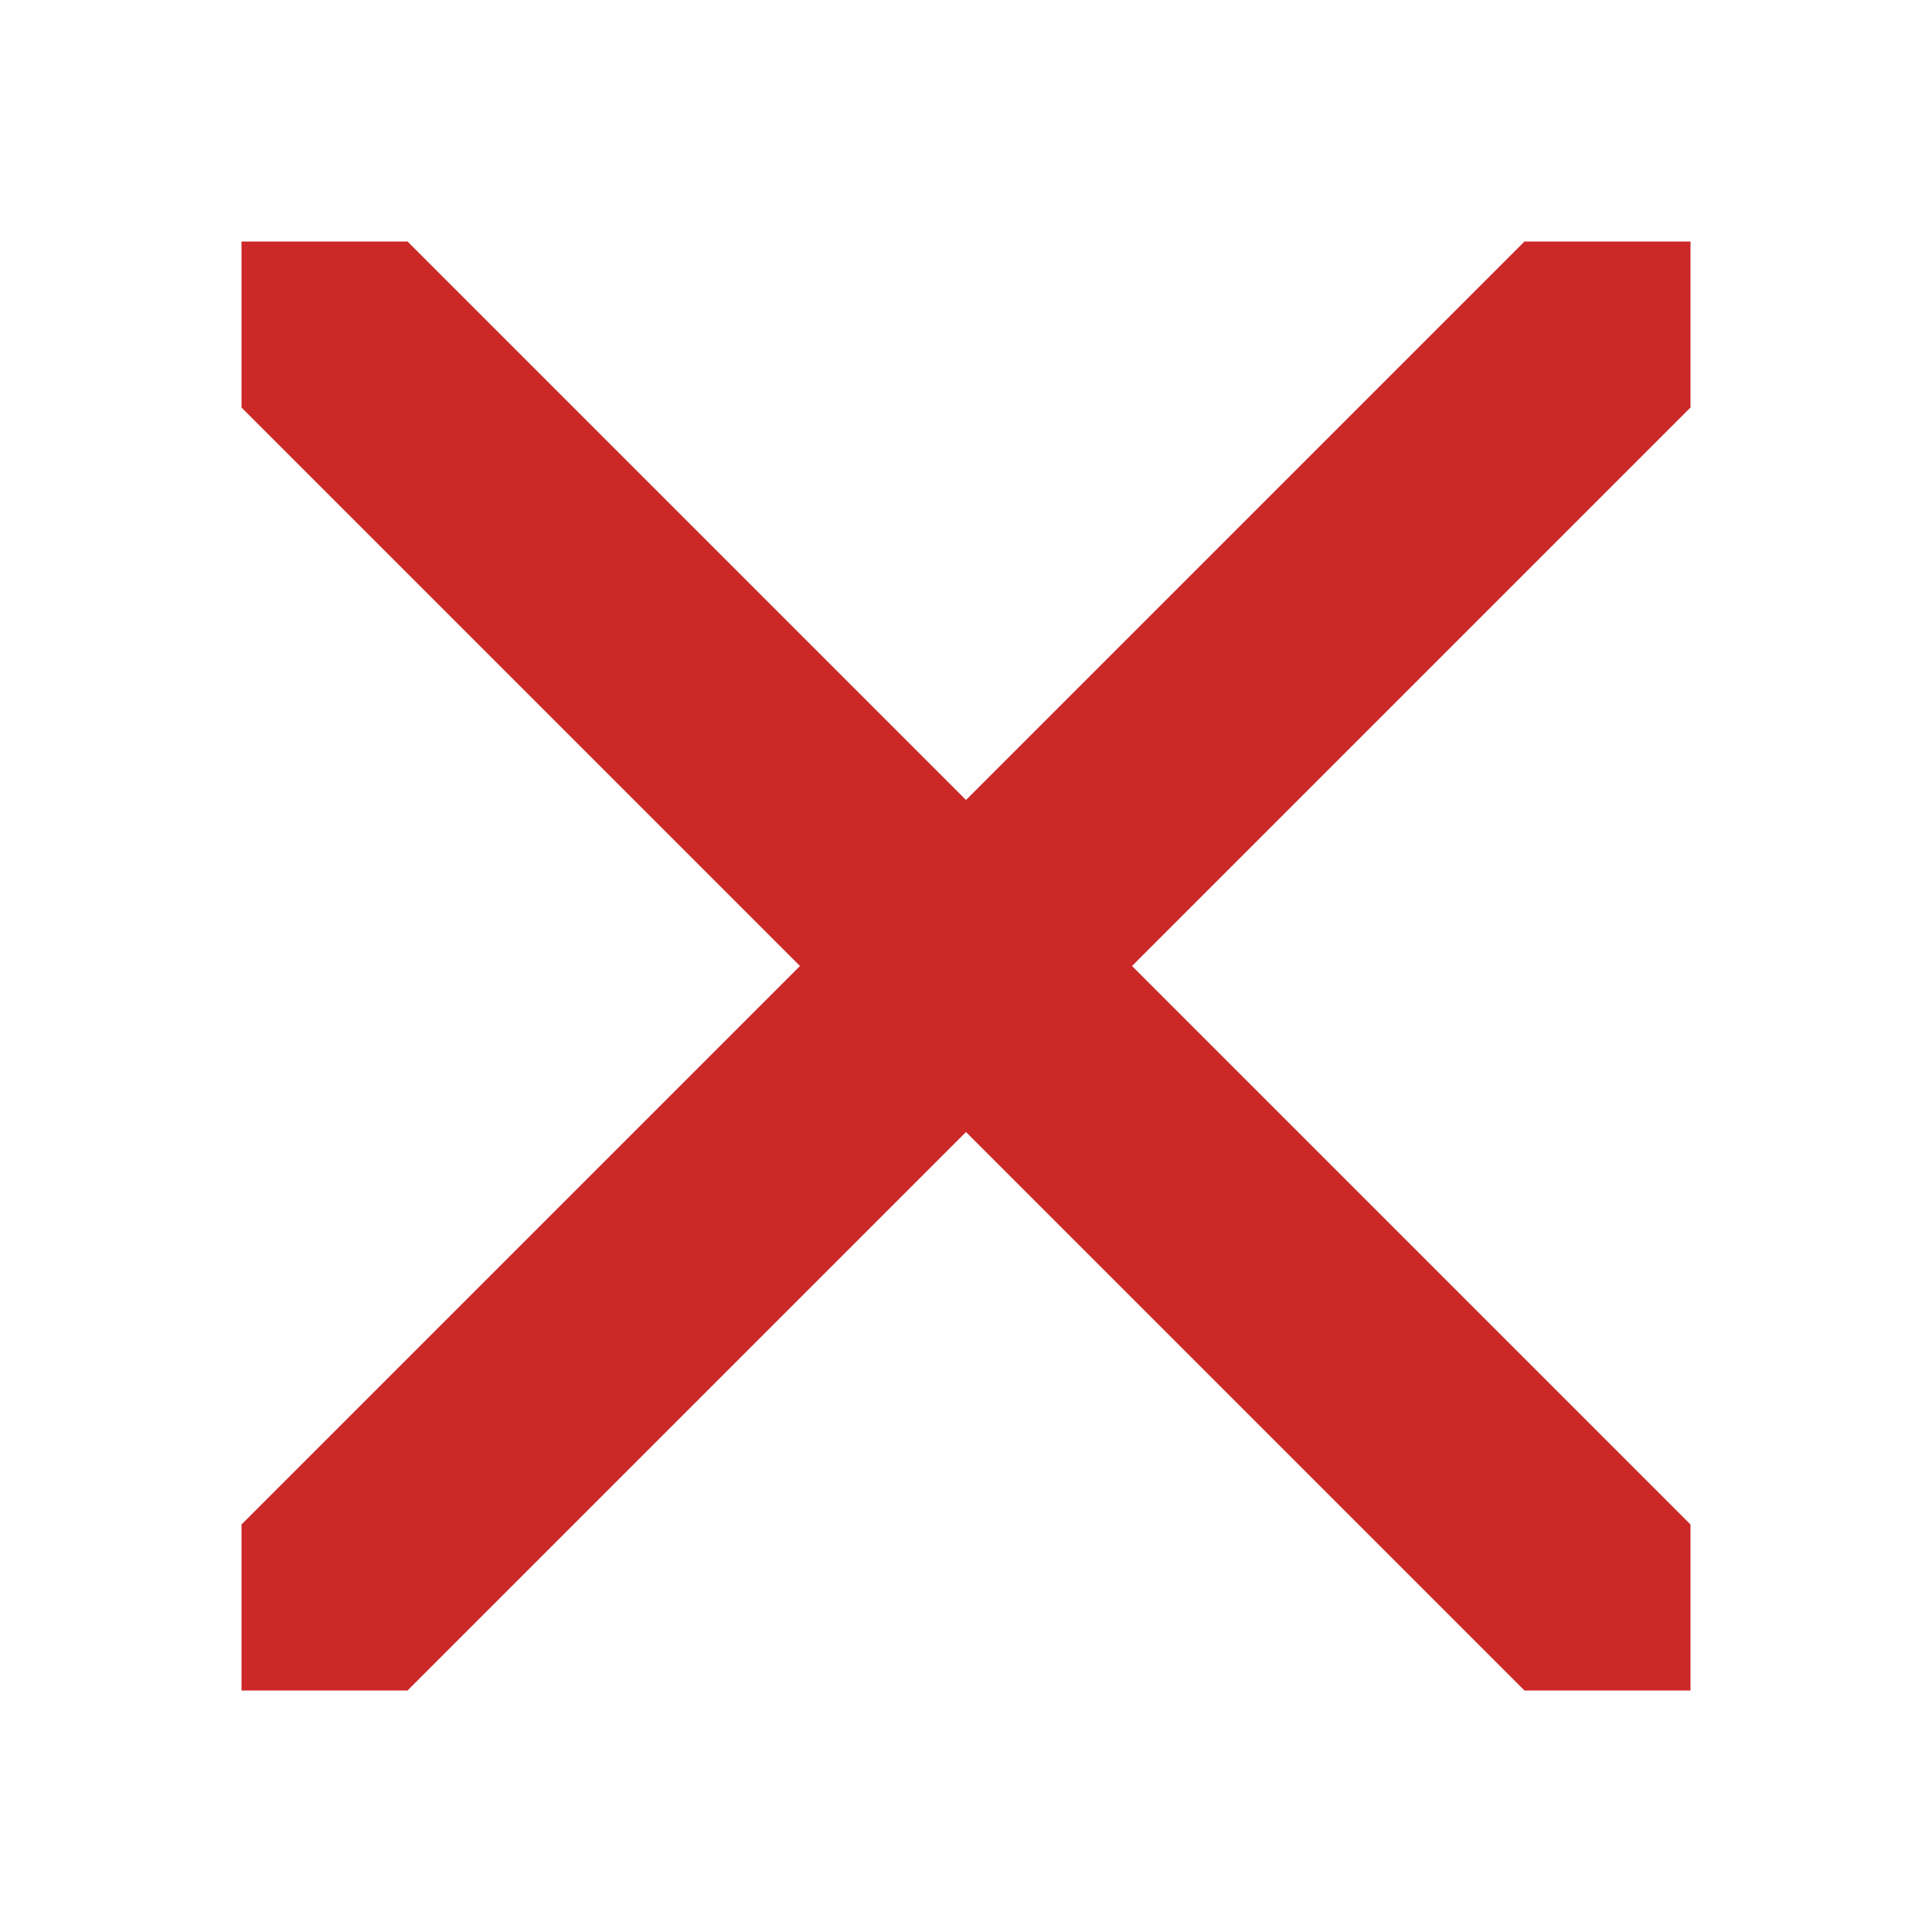 <svg id="SVGRoot" width="64px" height="64px" version="1.1" viewBox="0 0 64 64" xmlns="http://www.w3.org/2000/svg">
<path d="m 8,8 h 5.5 L 32,26.5 50.5,8 H 56 v 5.5 L 37.5,32 56,50.5 V 56 H 50.5 L 32,37.5 13.5,56 H 8 V 50.5 L 26.5,32 8,13.5 Z" fill="#cc2828"/>
</svg>
